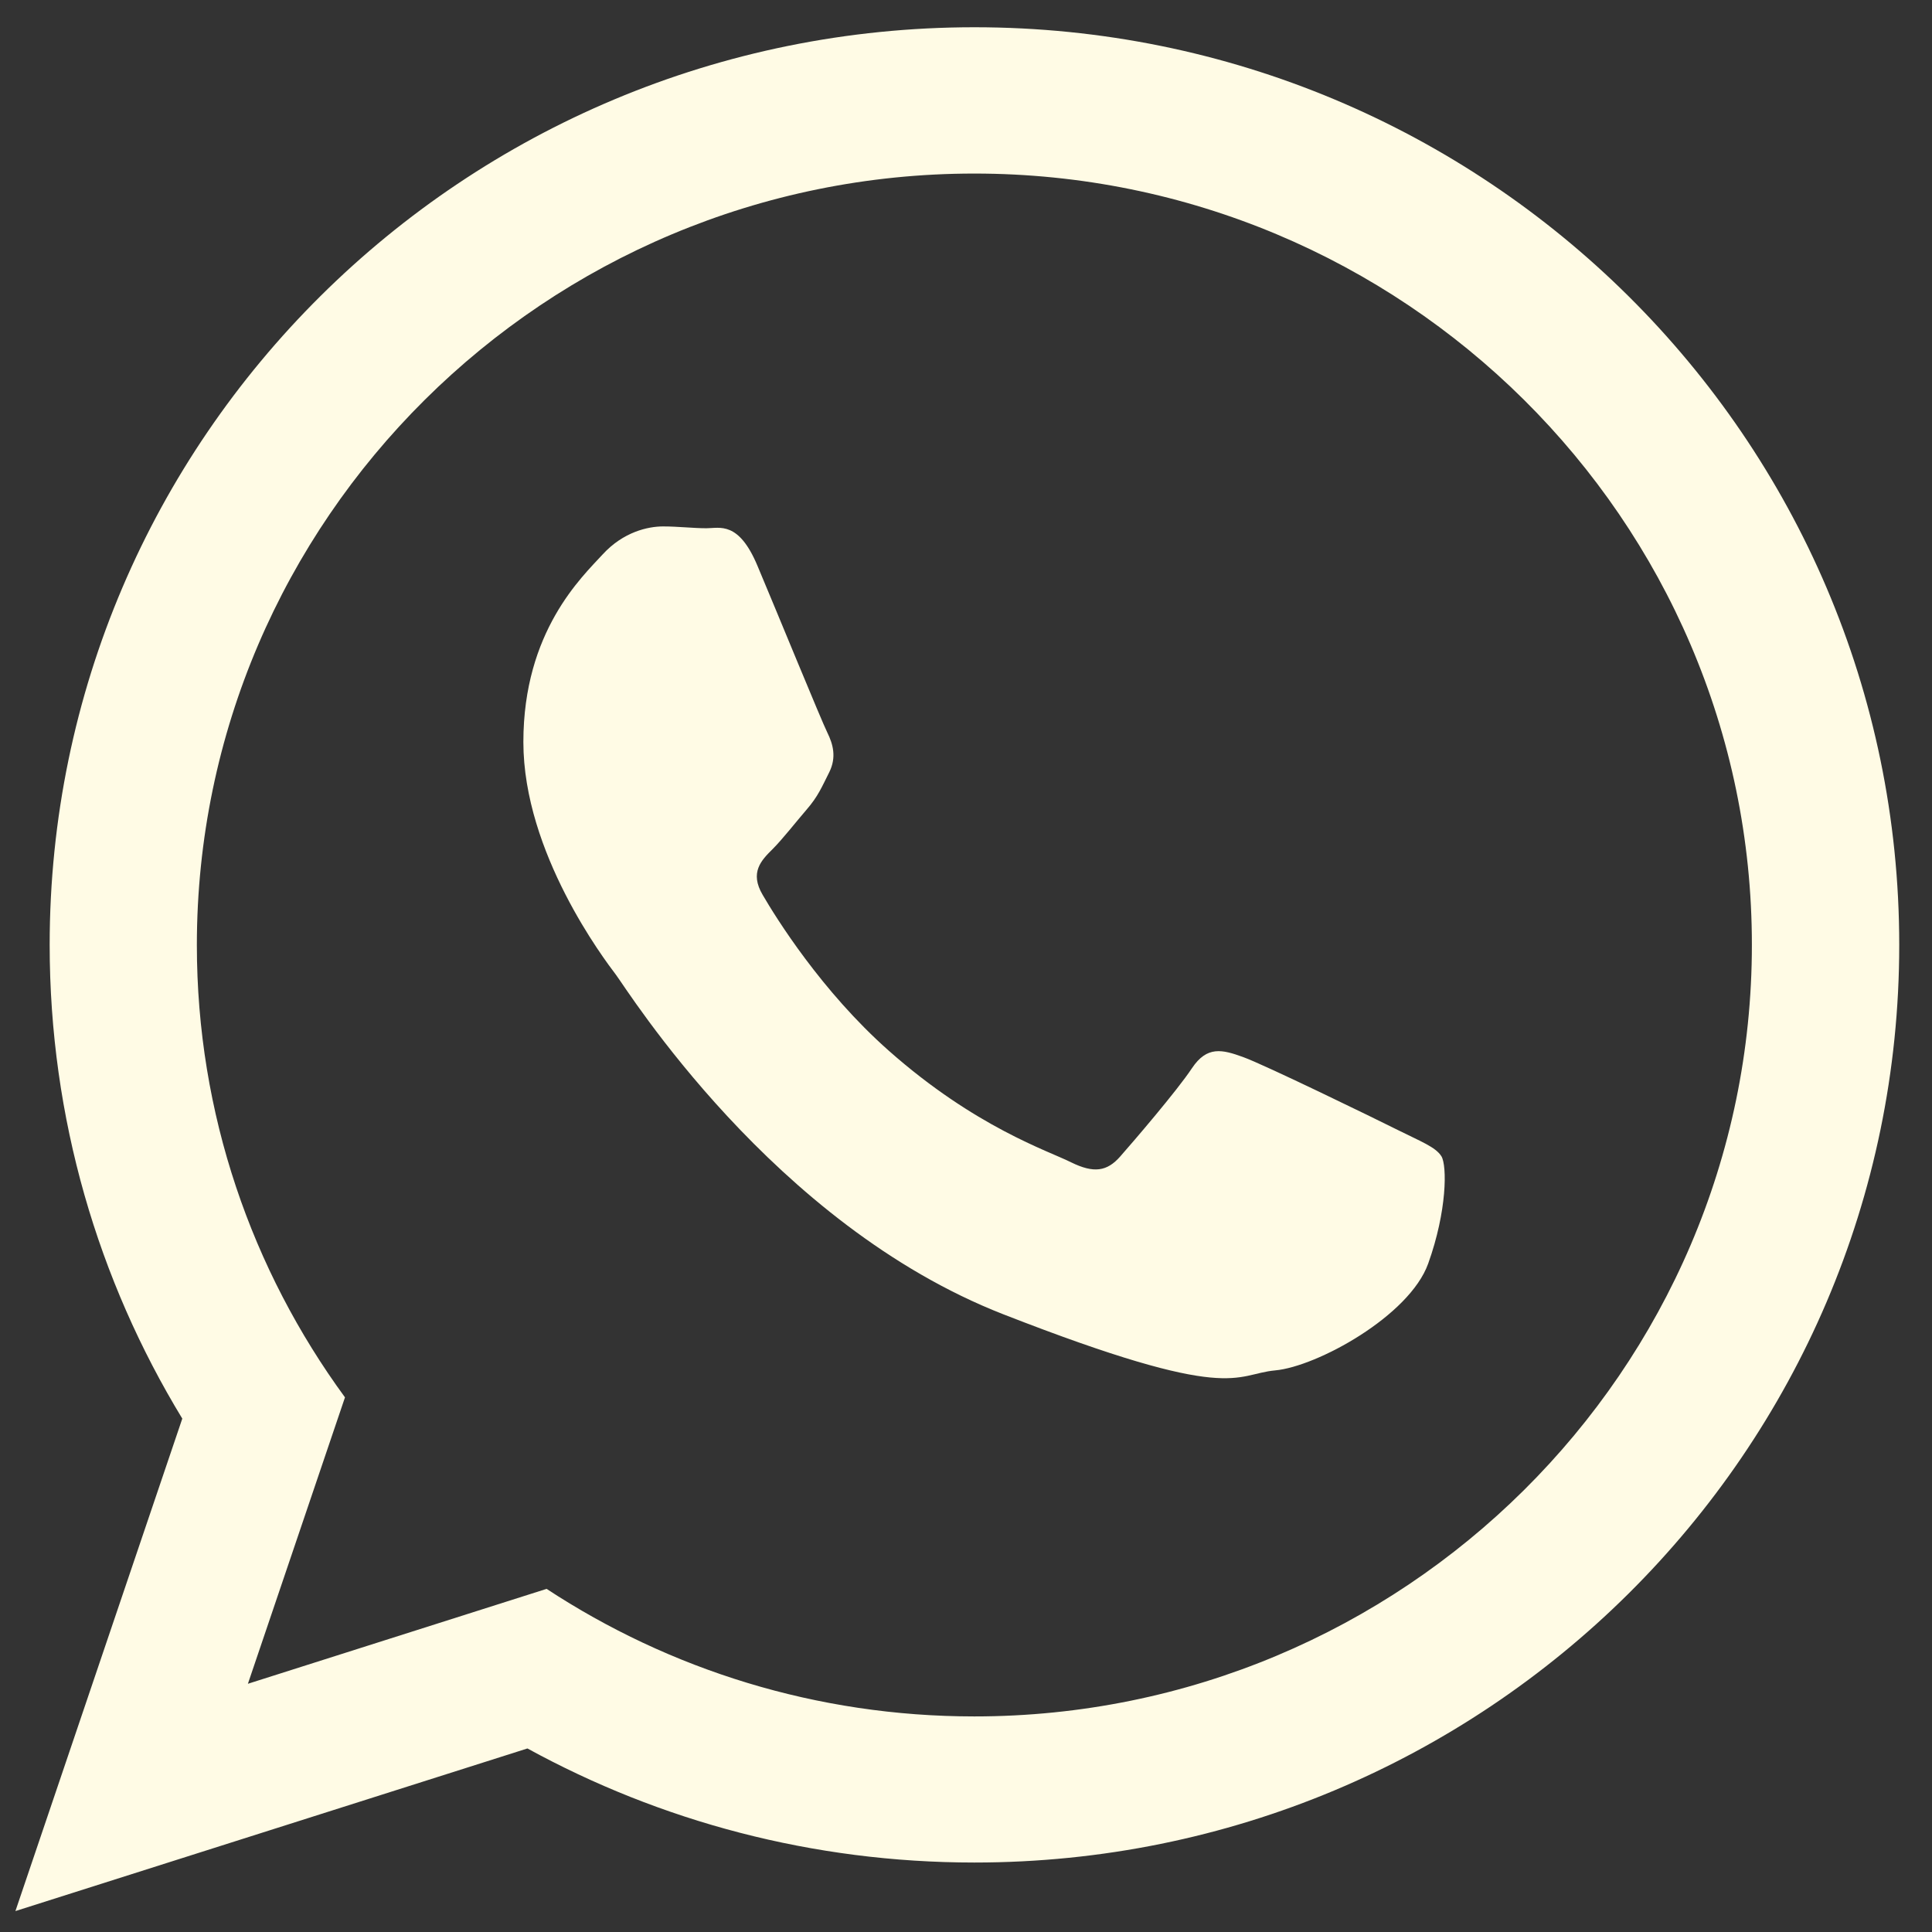 <svg width="48" height="48" viewBox="0 0 48 48" fill="none" xmlns="http://www.w3.org/2000/svg">
<rect x="0" y="0" width="48" height="48" fill="#333333" stroke="none"/>
<path d="M47.186 23.476C47.186 36.067 36.9 46.274 24.208 46.274C20.18 46.274 16.397 45.244 13.104 43.44L0.383 47.48L4.529 35.245C2.439 31.811 1.234 27.779 1.234 23.475C1.236 10.884 11.519 0.677 24.211 0.677C36.901 0.68 47.186 10.885 47.186 23.476ZM24.206 4.312C13.555 4.312 4.891 12.911 4.891 23.481C4.891 27.675 6.259 31.558 8.571 34.717L6.159 41.833L13.58 39.475C16.632 41.478 20.284 42.644 24.206 42.644C34.858 42.644 43.525 34.047 43.525 23.476C43.528 12.911 34.859 4.312 24.206 4.312ZM35.812 28.728C35.668 28.497 35.293 28.357 34.731 28.076C34.171 27.795 31.398 26.445 30.884 26.262C30.365 26.074 29.989 25.979 29.614 26.539C29.243 27.099 28.162 28.357 27.831 28.733C27.503 29.106 27.175 29.154 26.612 28.878C26.049 28.594 24.232 28.008 22.081 26.104C20.406 24.621 19.275 22.794 18.949 22.234C18.618 21.675 18.915 21.373 19.195 21.096C19.446 20.844 19.758 20.442 20.04 20.114C20.322 19.789 20.415 19.559 20.603 19.185C20.788 18.811 20.695 18.486 20.556 18.203C20.415 17.923 19.291 15.175 18.819 14.057C18.351 12.94 17.882 13.124 17.552 13.124C17.224 13.124 16.849 13.079 16.473 13.079C16.098 13.079 15.487 13.214 14.973 13.774C14.459 14.335 13.003 15.685 13.003 18.435C13.003 21.189 15.019 23.843 15.301 24.215C15.585 24.586 19.199 30.414 24.924 32.652C30.651 34.888 30.651 34.141 31.683 34.047C32.718 33.952 35.016 32.696 35.483 31.393C35.953 30.083 35.953 28.961 35.812 28.728Z" fill="#FFFBE5"/>
</svg>
